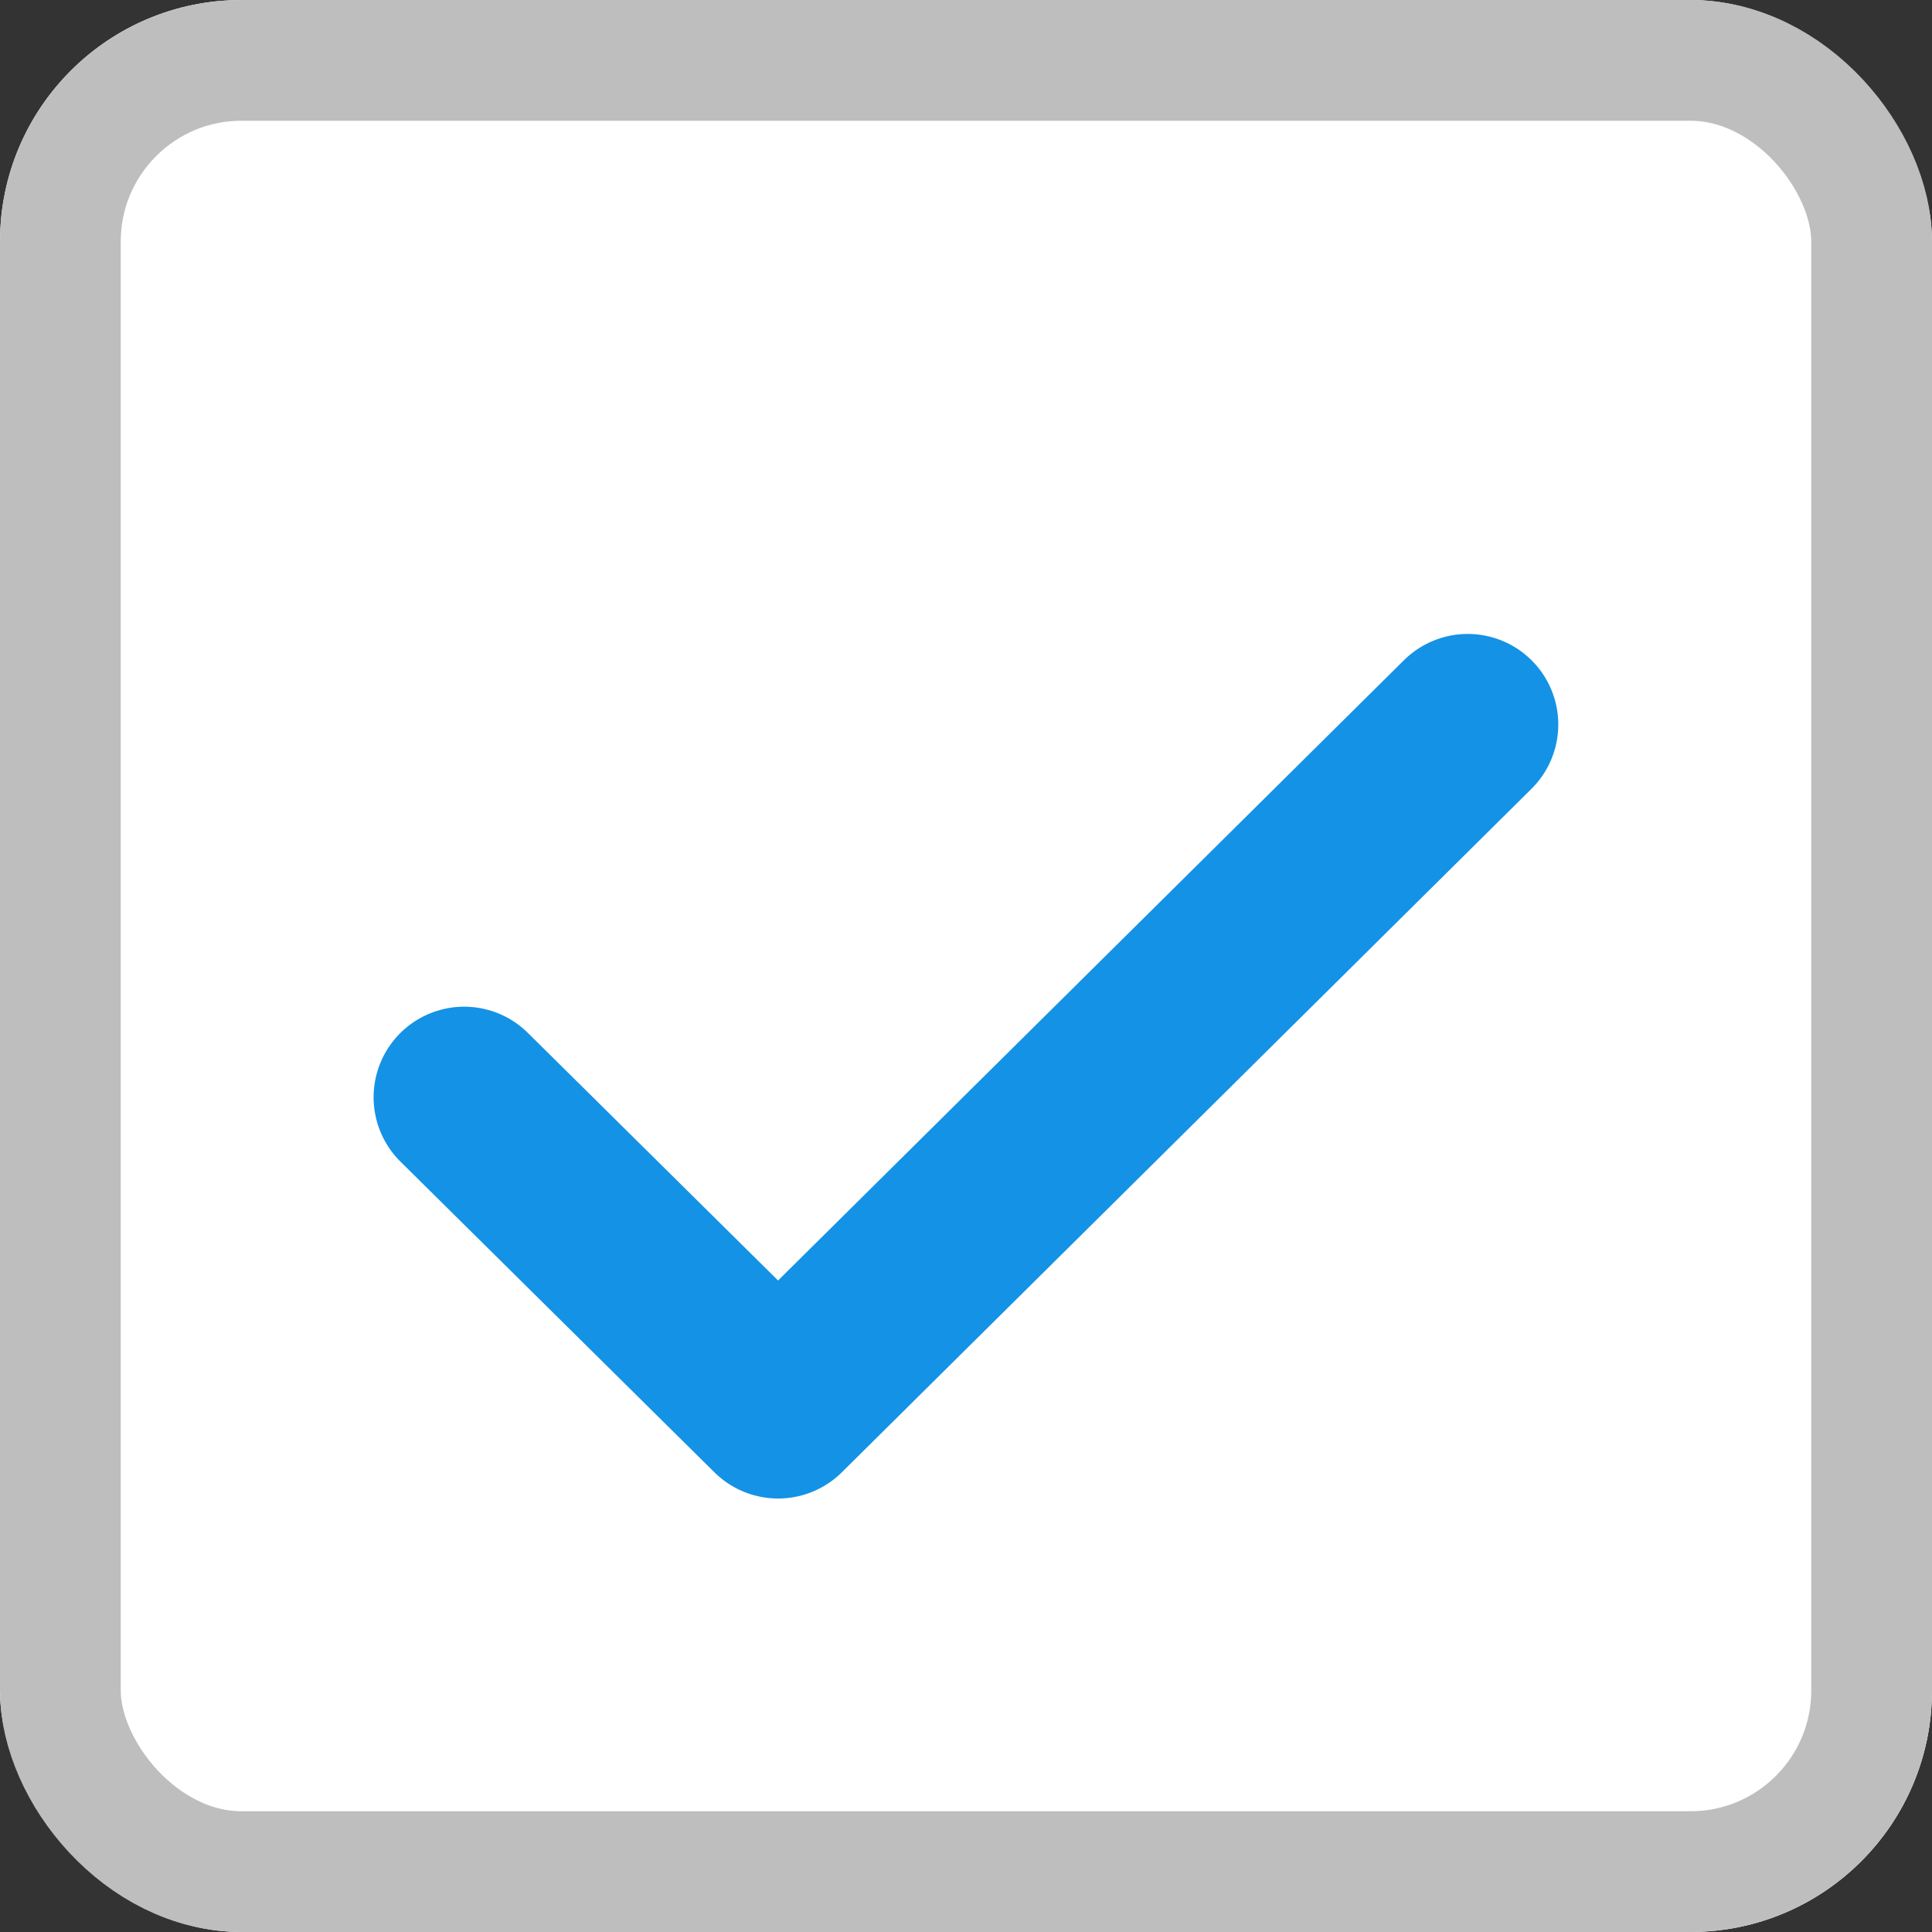 <svg id="组_8184" data-name="组 8184" xmlns="http://www.w3.org/2000/svg" width="16" height="16" viewBox="0 0 16 16">
  <rect x="0" y="0" width="16" height="16" fill="#333333" stroke="none"/>
  <g id="Text_area" data-name="Text area" fill="#fff" stroke="#bebebe" stroke-width="1">
    <rect width="16" height="16" rx="2" stroke="none"/>
    <rect x="0.5" y="0.5" width="15" height="15" rx="1.5" fill="none"/>
  </g>
  <path id="Icon_feather-check" data-name="Icon feather-check" d="M14.311,9,8.6,14.66,6,12.087" transform="translate(-2.156 -3)" fill="none" stroke="#1492e6" stroke-linecap="round" stroke-linejoin="round" stroke-width="1.5"/>
</svg>
